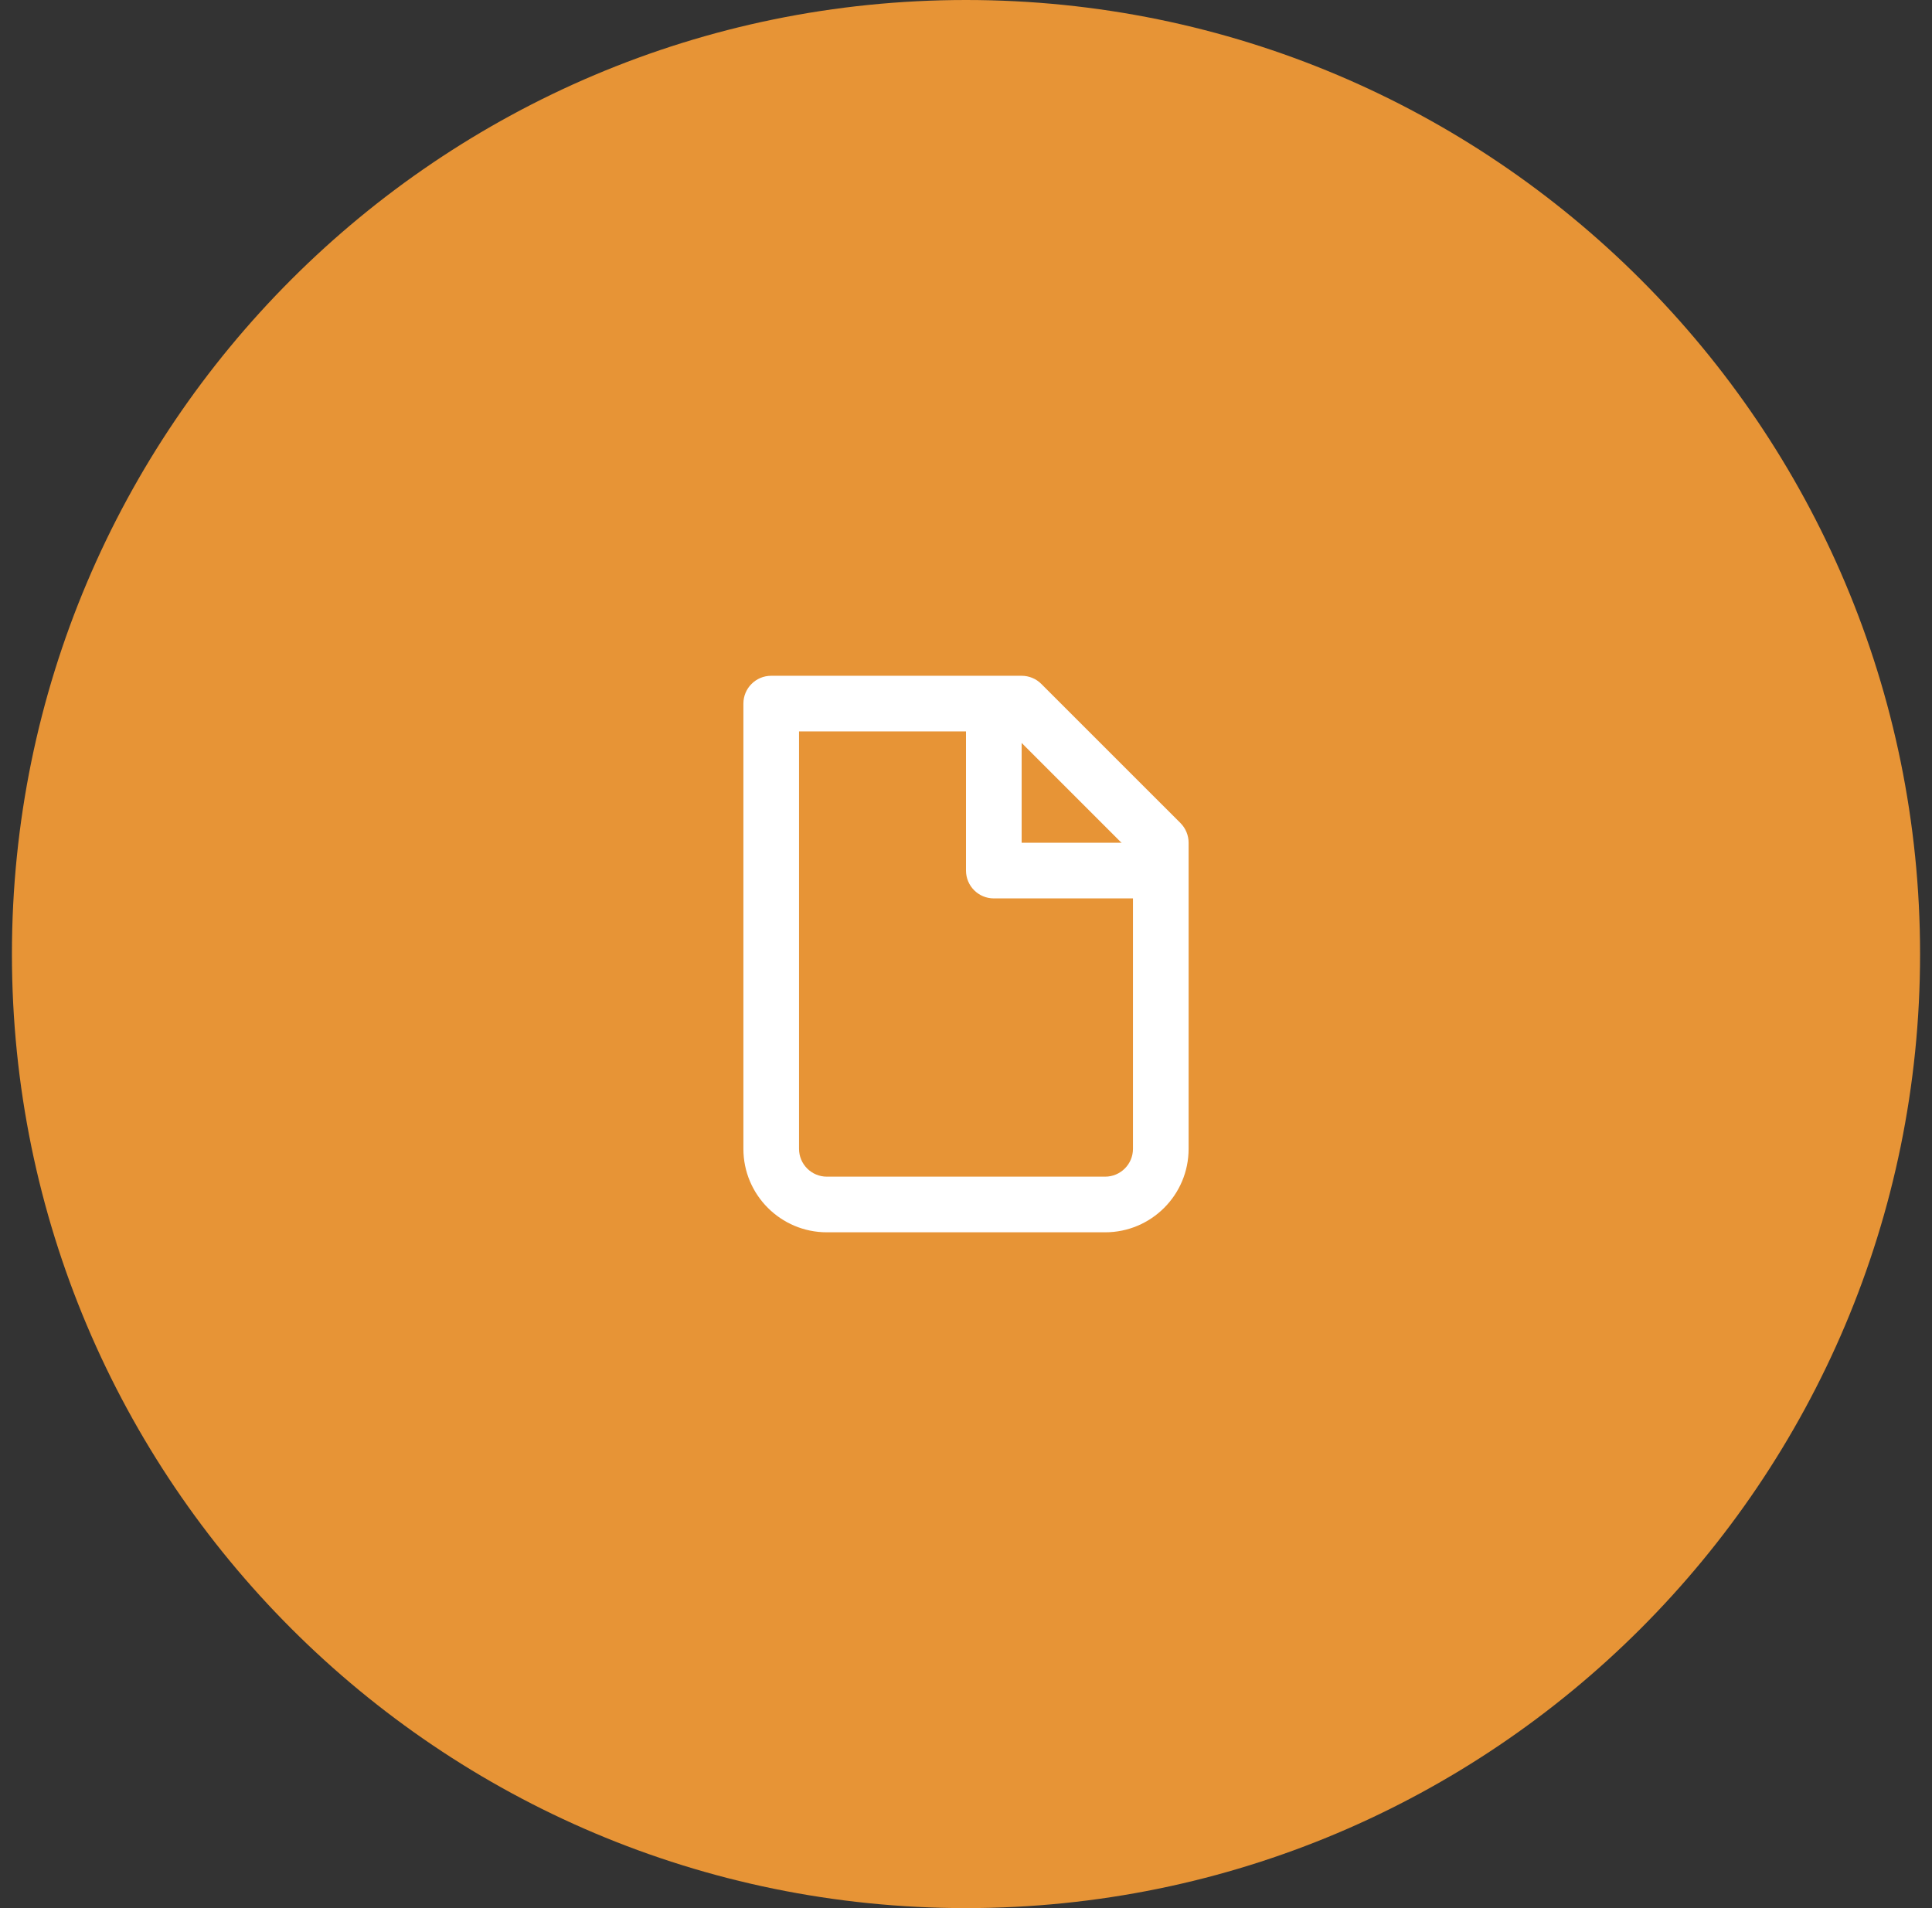 <svg width="81" height="80" viewBox="0 0 81 80" fill="none" xmlns="http://www.w3.org/2000/svg">
	<rect x="0" y="0" width="81" height="80" fill="#333333" stroke="none"/>
	<path d="M0.5 40C0.5 17.909 18.409 0 40.5 0C62.591 0 80.5 17.909 80.5 40C80.5 62.091 62.591 80 40.5 80C18.409 80 0.5 62.091 0.5 40Z" fill="#E79436" />
	<g clip-path="url(#clip0_1386_3470)">
		<path fill-rule="evenodd" clip-rule="evenodd" d="M31.167 29.5C31.167 28.855 31.689 28.333 32.333 28.333H42.833C43.143 28.333 43.44 28.456 43.658 28.675L49.492 34.508C49.71 34.727 49.833 35.024 49.833 35.333V48.166C49.833 50.099 48.266 51.666 46.333 51.666H34.667C32.734 51.666 31.167 50.099 31.167 48.166V29.5ZM33.5 30.666V48.166C33.5 48.811 34.022 49.333 34.667 49.333H46.333C46.978 49.333 47.5 48.811 47.5 48.166V35.816L42.35 30.666H33.5Z" fill="white" />
		<path fill-rule="evenodd" clip-rule="evenodd" d="M40.5 36.5V29.5H42.833V35.333H48.667V37.667H41.667C41.022 37.667 40.5 37.144 40.5 36.5Z" fill="white" />
	</g>
	<defs>
		<clipPath id="clip0_1386_3470">
			<rect width="28" height="28" fill="white" transform="translate(26.5 26)" />
		</clipPath>
	</defs>
</svg>

